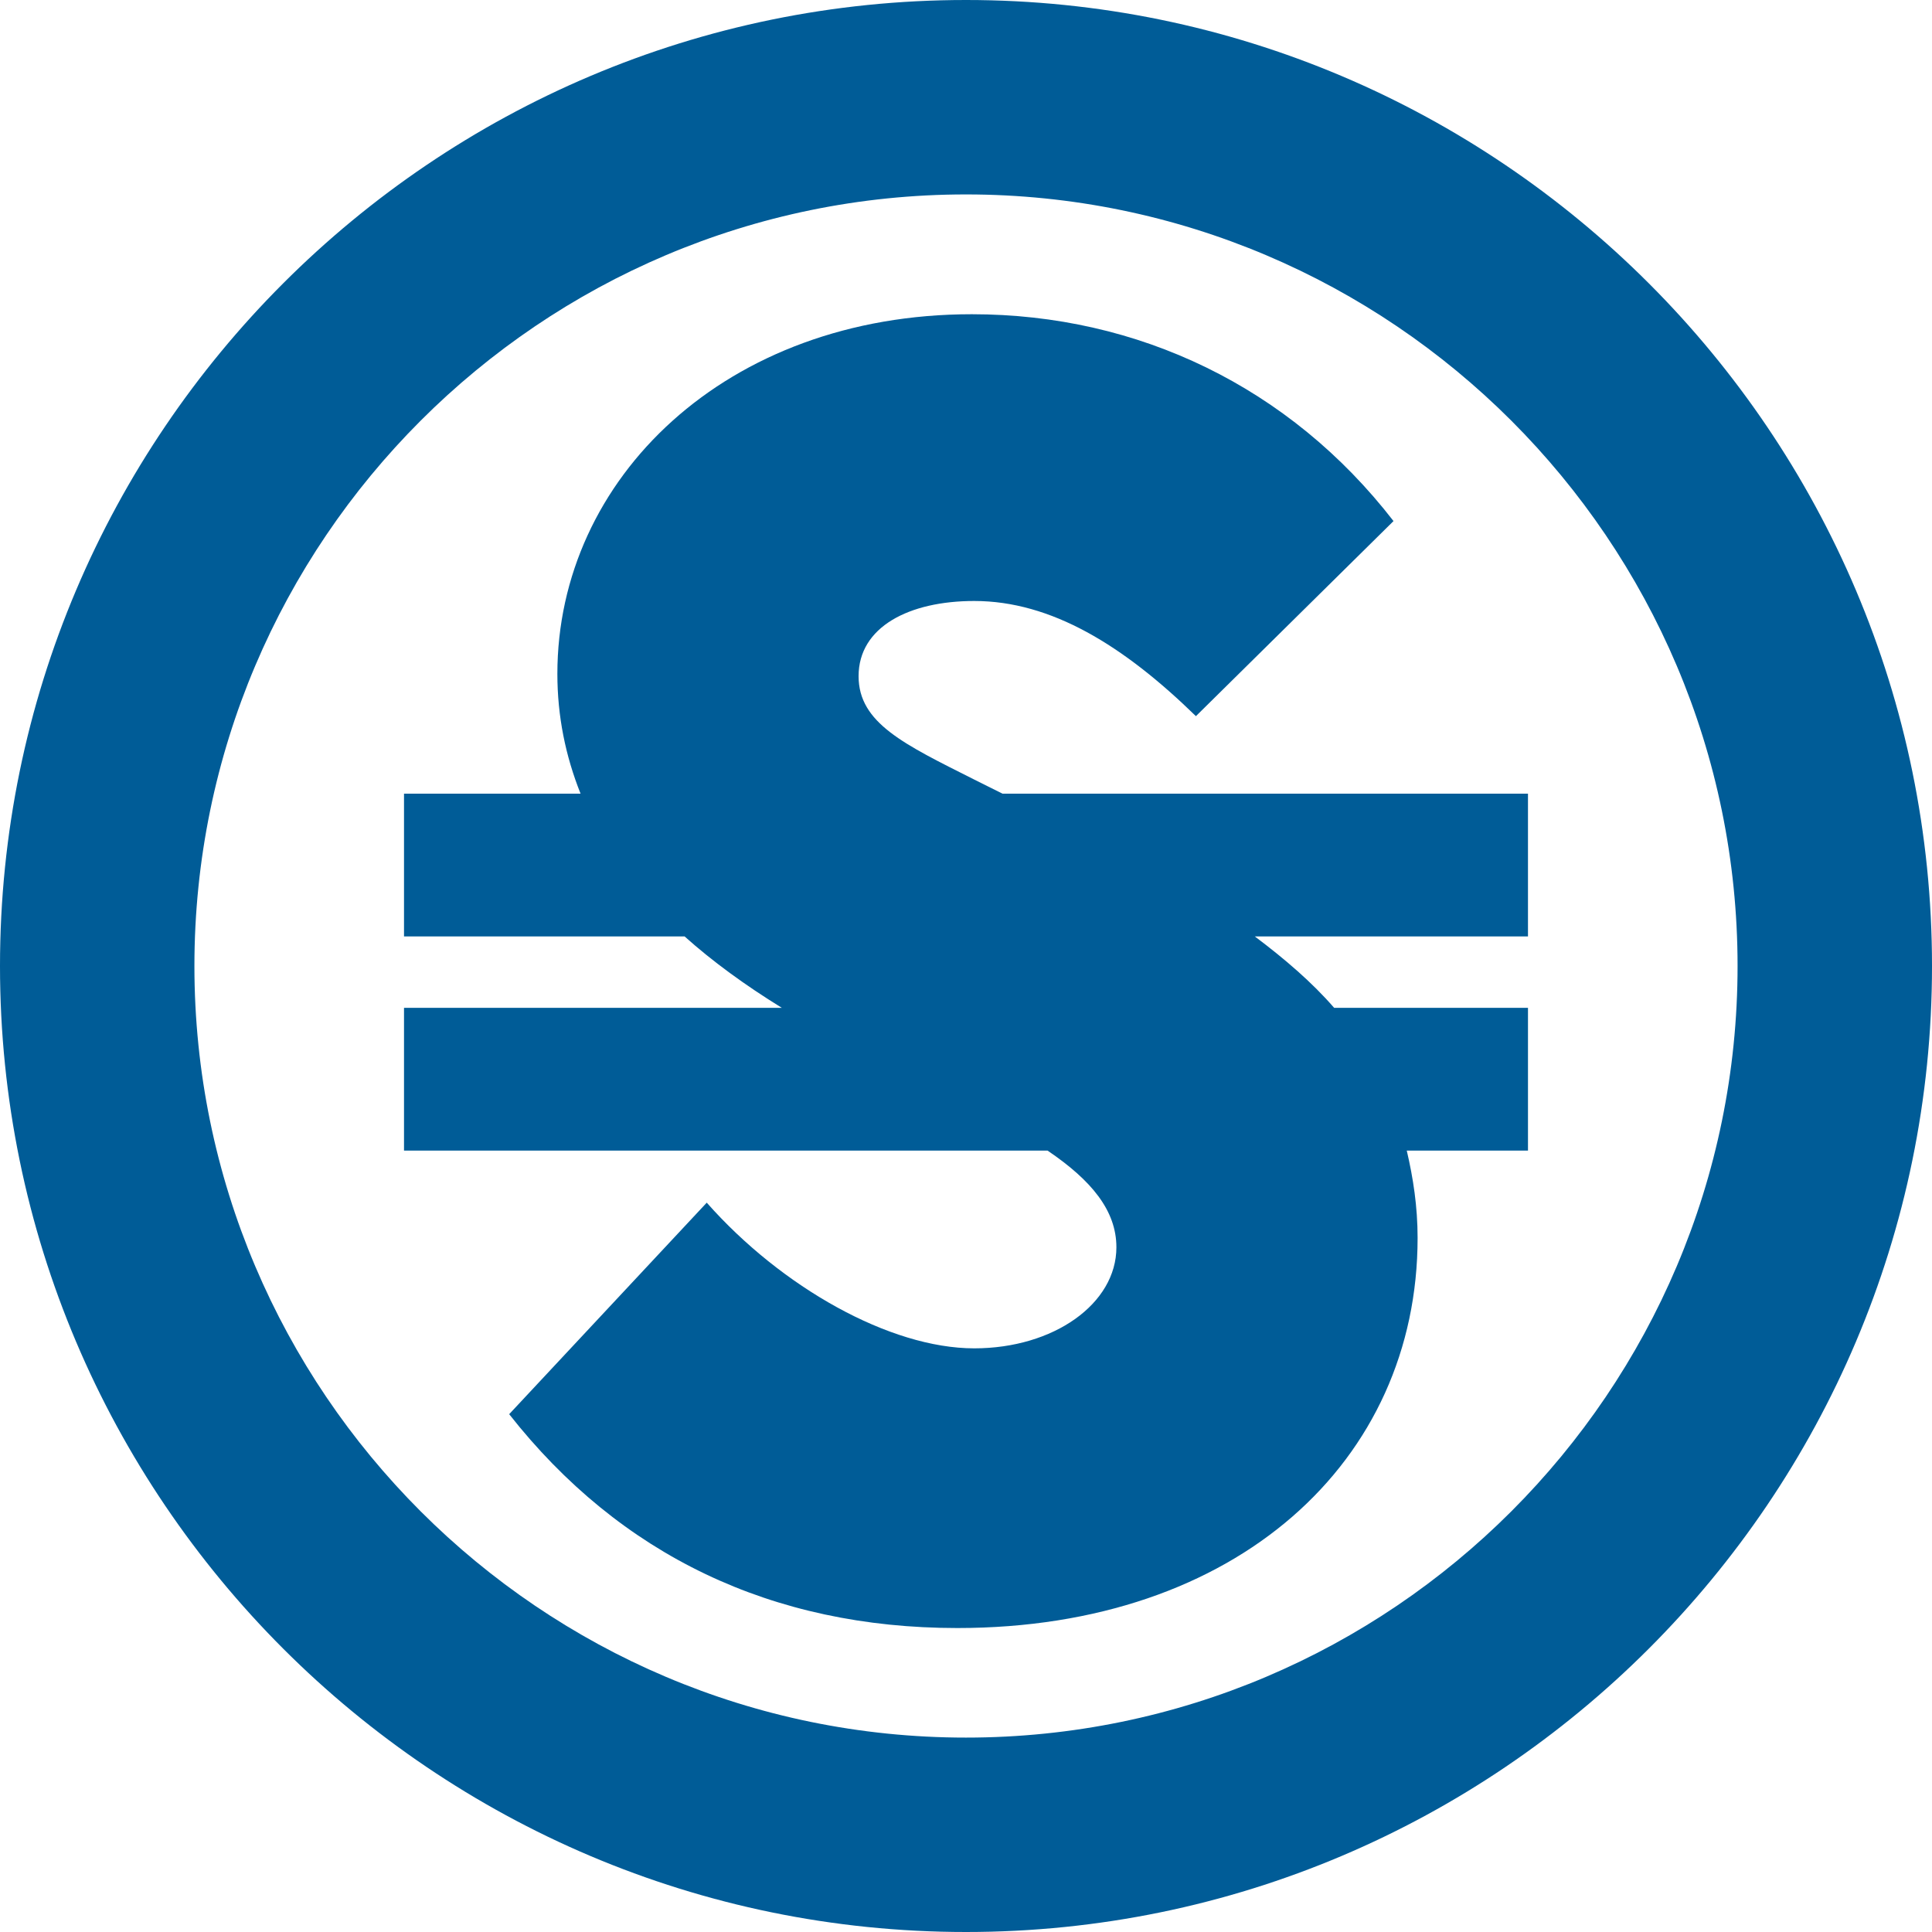 <svg xmlns="http://www.w3.org/2000/svg"  fill="#005c97" viewBox="0 0 226.777 226.777"><path d="M179.353 93.16h-61.681l-3.317-1.656c-8.203-4.134-13.575-6.619-13.575-12.134 0-5.794 5.939-8.827 13.575-8.827 9.051 0 17.536 5.24 26.021 13.519l23.193-22.899c-12.162-15.722-29.98-24.279-49.496-24.279-28.852 0-48.649 19.31-48.649 42.208 0 4.991.96 9.649 2.723 14.069H47.423v16.758h32.936c3.262 2.923 7.083 5.709 11.41 8.379H47.423v16.758h75.538c5.142 3.482 8.081 7.031 8.081 11.35 0 6.623-7.354 11.862-16.687 11.862-9.898 0-22.629-7.172-31.398-17.099l-23.19 24.827c13.011 16.544 30.83 25.102 52.607 25.102 32.811 0 54.023-19.587 54.023-45.795 0-3.688-.521-7.038-1.272-10.247h14.229v-16.758H156.6c-2.571-2.969-5.768-5.716-9.31-8.379h32.063V93.16z"/><path d="M113.388 0C50.867 0 0 50.867 0 113.388s50.867 113.389 113.389 113.389 113.389-50.867 113.389-113.389S175.911 0 113.388 0zm0 203.958c-49.939 0-90.568-40.626-90.568-90.569 0-49.941 40.628-90.567 90.568-90.567s90.567 40.626 90.567 90.567c.001 49.943-40.627 90.569-90.567 90.569z"/></svg>